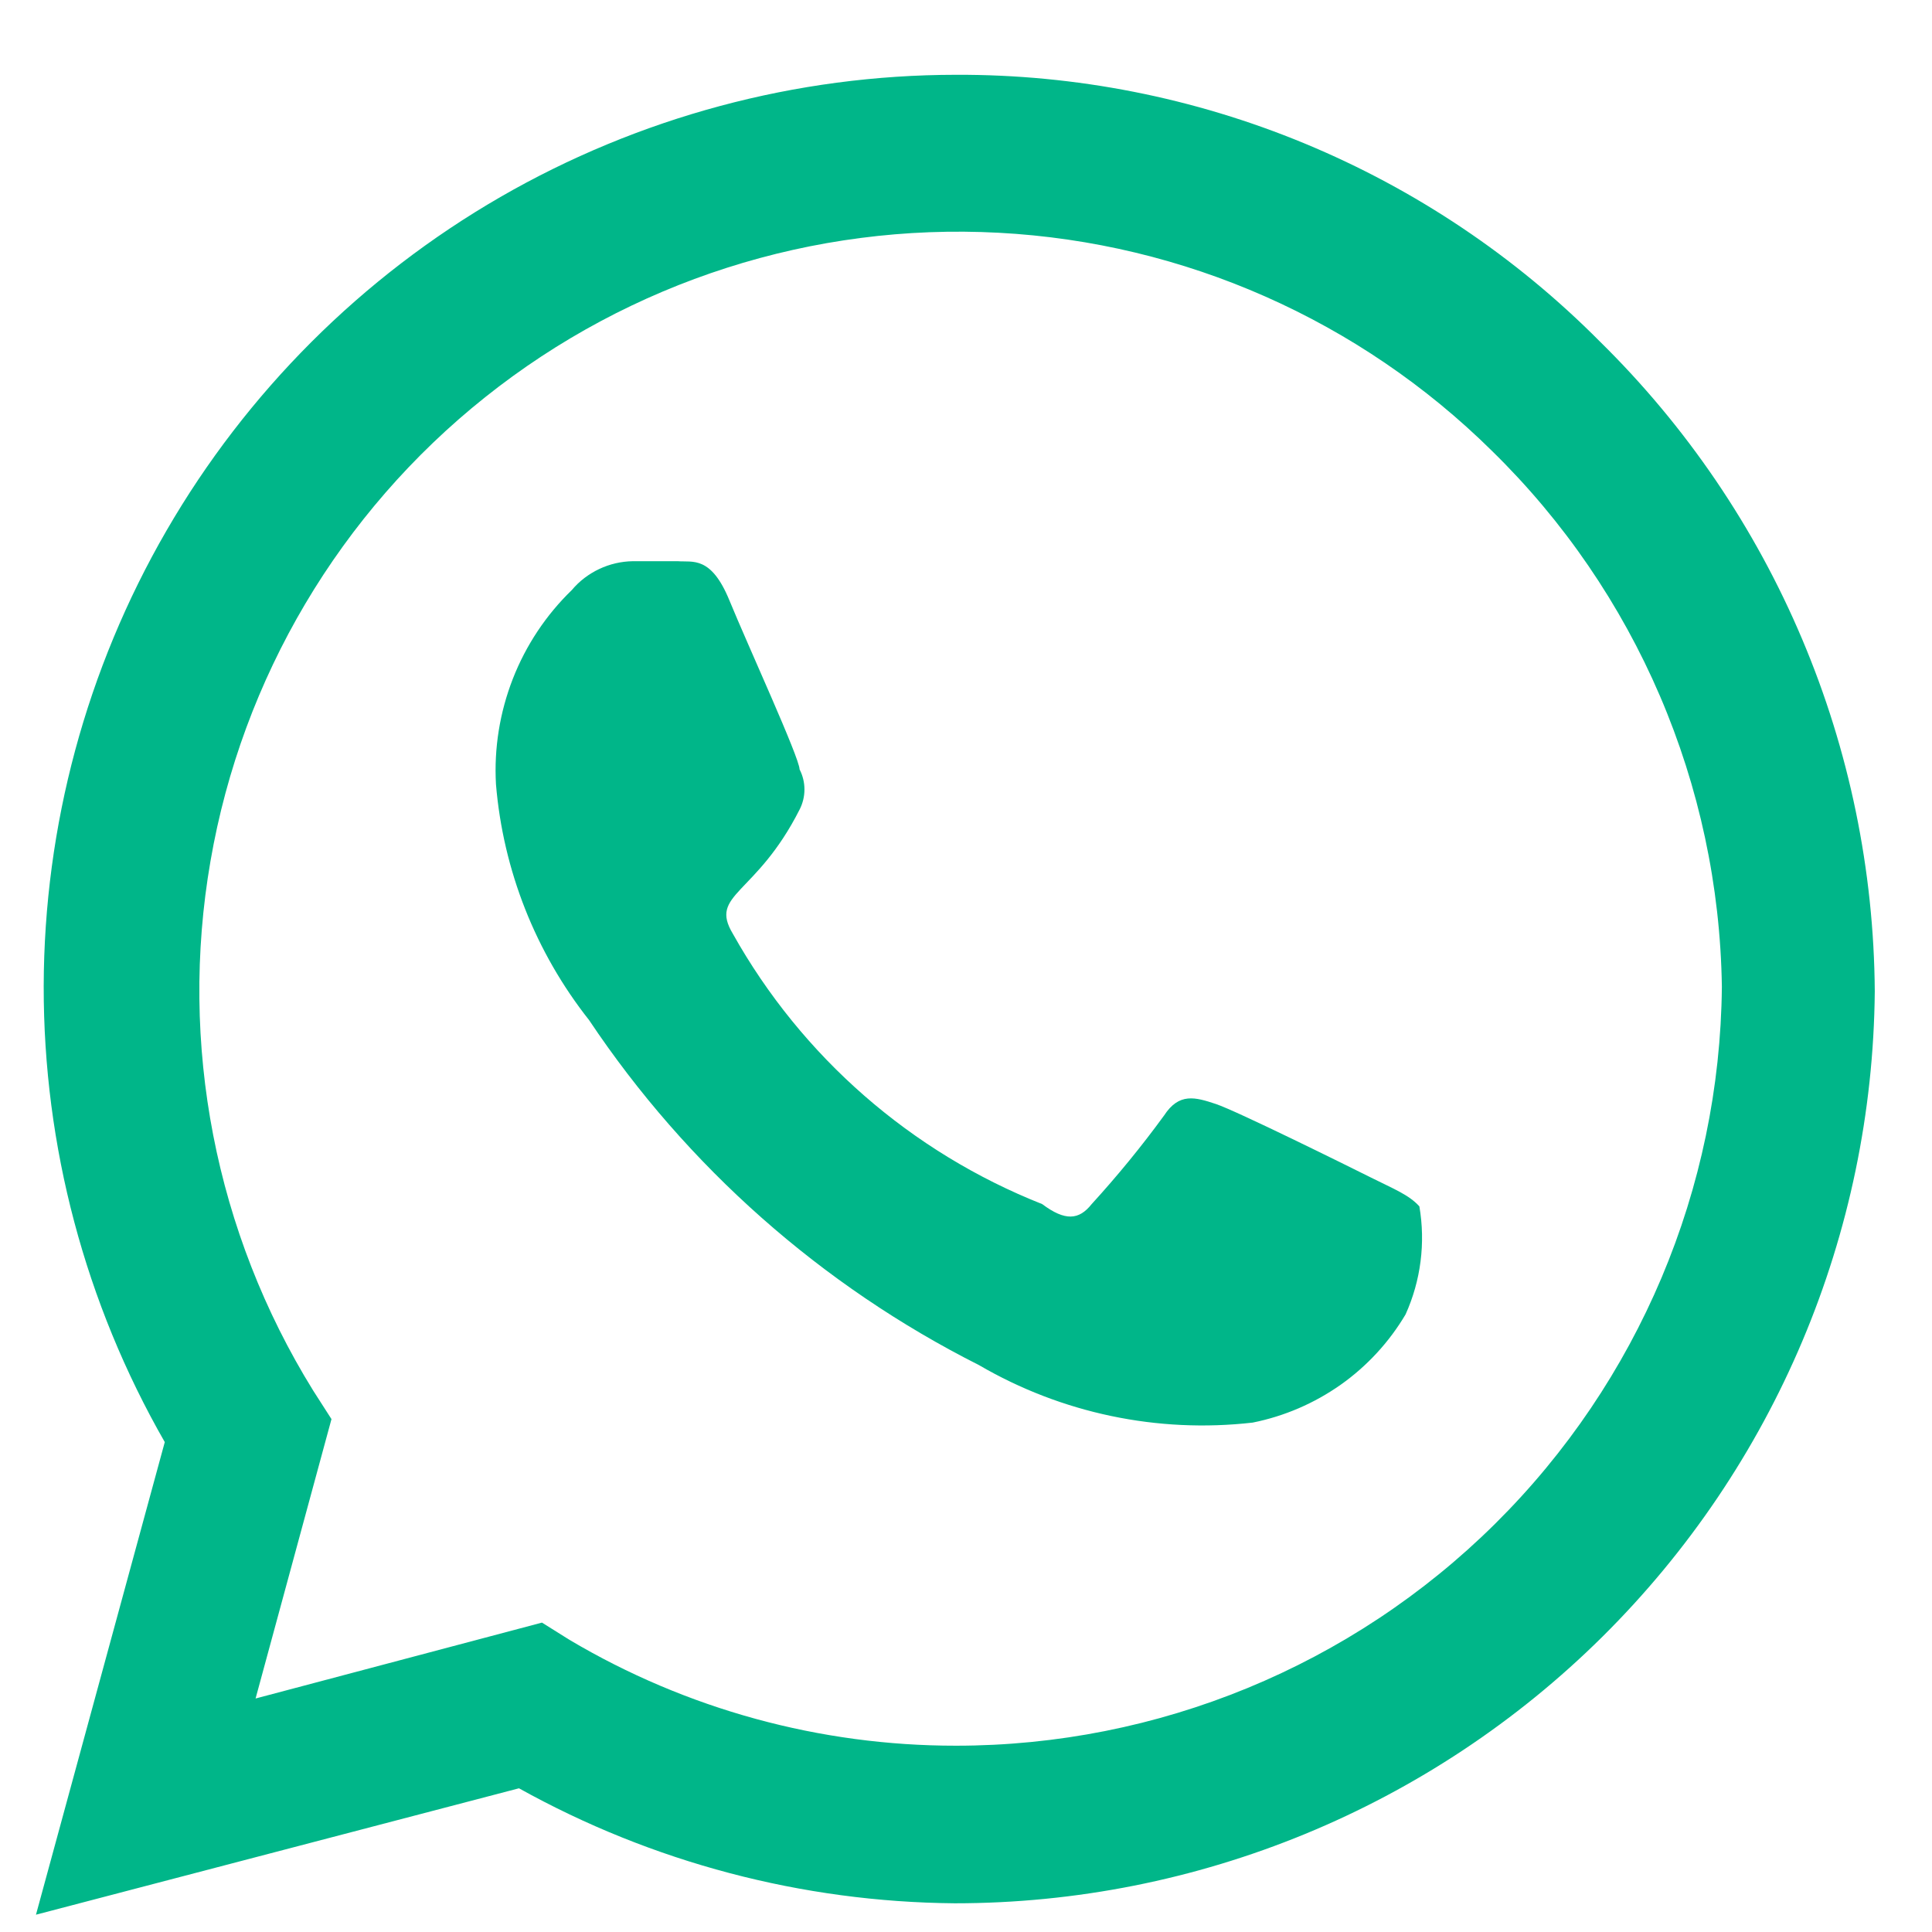 <svg width="21" height="21" viewBox="0 0 21 21" fill="none" xmlns="http://www.w3.org/2000/svg">
<path d="M17.391 3.713C16.474 2.789 15.383 2.058 14.182 1.56C12.98 1.062 11.691 0.808 10.391 0.813C8.652 0.814 6.944 1.273 5.438 2.142C3.932 3.012 2.681 4.262 1.81 5.767C0.939 7.272 0.479 8.979 0.475 10.718C0.472 12.457 0.926 14.166 1.791 15.675L0.391 20.812L5.641 19.438C7.09 20.244 8.719 20.674 10.378 20.688C13.015 20.688 15.546 19.646 17.418 17.79C19.291 15.933 20.355 13.412 20.378 10.775C20.369 9.459 20.101 8.158 19.588 6.946C19.076 5.734 18.329 4.635 17.391 3.713ZM10.391 18.975C8.913 18.976 7.462 18.579 6.191 17.825L5.891 17.637L2.778 18.462L3.603 15.425L3.403 15.113C2.34 13.396 1.943 11.349 2.288 9.359C2.632 7.369 3.695 5.575 5.274 4.317C6.853 3.058 8.839 2.422 10.856 2.53C12.872 2.637 14.779 3.481 16.216 4.9C17.786 6.435 18.684 8.529 18.716 10.725C18.696 12.92 17.81 15.018 16.251 16.563C14.692 18.108 12.586 18.975 10.391 18.975ZM14.903 12.8C14.653 12.675 13.441 12.075 13.216 12C12.991 11.925 12.816 11.875 12.653 12.125C12.409 12.46 12.146 12.781 11.866 13.088C11.728 13.262 11.578 13.275 11.328 13.088C9.903 12.524 8.715 11.487 7.966 10.15C7.703 9.713 8.216 9.738 8.691 8.8C8.726 8.732 8.744 8.657 8.744 8.581C8.744 8.505 8.726 8.43 8.691 8.363C8.691 8.238 8.128 7.013 7.928 6.525C7.728 6.038 7.528 6.113 7.366 6.1H6.878C6.752 6.102 6.627 6.131 6.513 6.185C6.399 6.239 6.297 6.316 6.216 6.413C5.935 6.685 5.716 7.015 5.574 7.379C5.432 7.744 5.369 8.134 5.391 8.525C5.469 9.46 5.821 10.351 6.403 11.088C7.468 12.682 8.928 13.974 10.641 14.838C11.539 15.362 12.582 15.581 13.616 15.463C13.96 15.394 14.285 15.254 14.572 15.052C14.858 14.85 15.099 14.589 15.278 14.287C15.444 13.919 15.496 13.51 15.428 13.113C15.316 12.988 15.153 12.925 14.903 12.8Z" fill="#00B689"/>
</svg>
